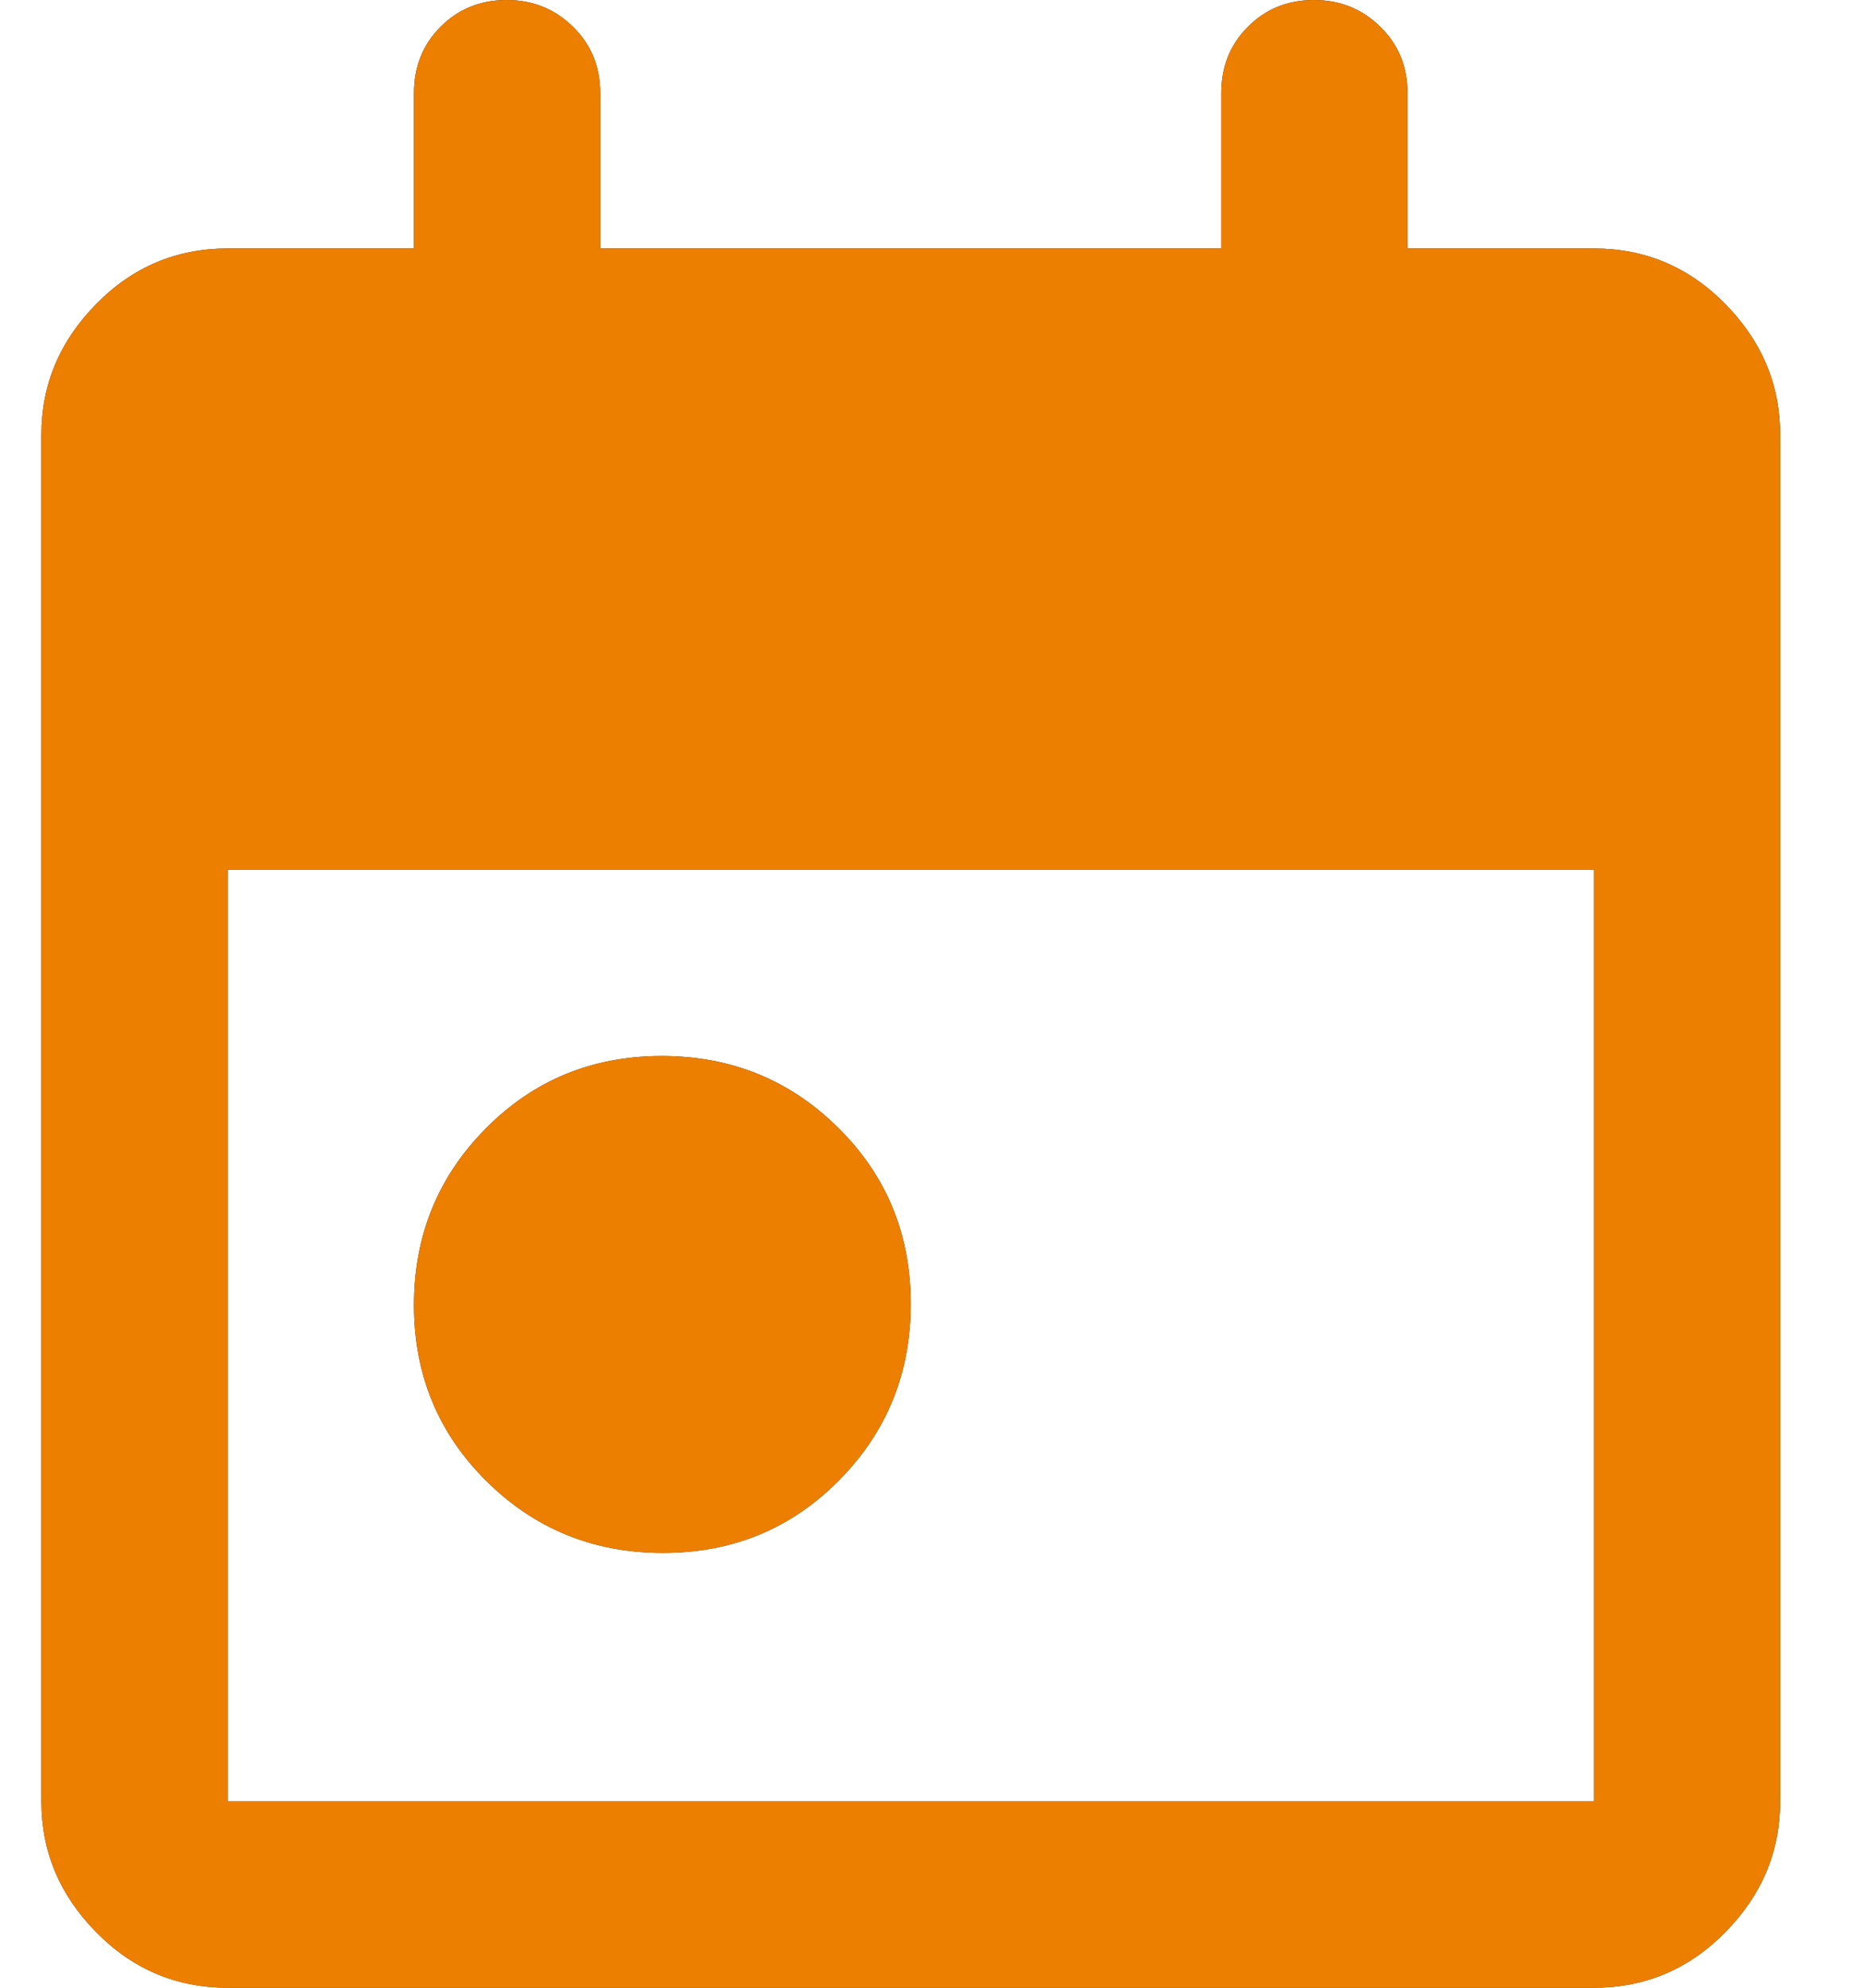 <svg width="15" height="16" viewBox="0 0 15 16" fill="none" xmlns="http://www.w3.org/2000/svg">
<path d="M5.338 12.5C4.779 12.5 4.305 12.307 3.916 11.921C3.527 11.536 3.333 11.063 3.333 10.505C3.333 9.946 3.526 9.472 3.912 9.083C4.297 8.694 4.77 8.5 5.328 8.5C5.887 8.5 6.361 8.693 6.75 9.079C7.139 9.464 7.333 9.937 7.333 10.495C7.333 11.054 7.14 11.528 6.754 11.917C6.369 12.306 5.896 12.5 5.338 12.5ZM1.833 16C1.421 16 1.067 15.851 0.774 15.552C0.48 15.254 0.333 14.903 0.333 14.5V3.5C0.333 3.097 0.48 2.747 0.774 2.448C1.067 2.149 1.421 2 1.833 2H3.333V0.75C3.333 0.537 3.404 0.359 3.547 0.216C3.69 0.072 3.867 0 4.079 0C4.29 0 4.468 0.072 4.614 0.216C4.76 0.359 4.833 0.537 4.833 0.75V2H9.833V0.75C9.833 0.537 9.904 0.359 10.047 0.216C10.19 0.072 10.367 0 10.579 0C10.79 0 10.968 0.072 11.114 0.216C11.26 0.359 11.333 0.537 11.333 0.75V2H12.833C13.245 2 13.599 2.149 13.892 2.448C14.186 2.747 14.333 3.097 14.333 3.5V14.5C14.333 14.903 14.186 15.254 13.892 15.552C13.599 15.851 13.245 16 12.833 16H1.833ZM1.833 14.5H12.833V7H1.833V14.5Z" fill="#31302F"/>
<path d="M5.338 12.5C4.779 12.5 4.305 12.307 3.916 11.921C3.527 11.536 3.333 11.063 3.333 10.505C3.333 9.946 3.526 9.472 3.912 9.083C4.297 8.694 4.77 8.5 5.328 8.5C5.887 8.5 6.361 8.693 6.75 9.079C7.139 9.464 7.333 9.937 7.333 10.495C7.333 11.054 7.14 11.528 6.754 11.917C6.369 12.306 5.896 12.5 5.338 12.5ZM1.833 16C1.421 16 1.067 15.851 0.774 15.552C0.48 15.254 0.333 14.903 0.333 14.5V3.5C0.333 3.097 0.48 2.747 0.774 2.448C1.067 2.149 1.421 2 1.833 2H3.333V0.75C3.333 0.537 3.404 0.359 3.547 0.216C3.69 0.072 3.867 0 4.079 0C4.29 0 4.468 0.072 4.614 0.216C4.76 0.359 4.833 0.537 4.833 0.75V2H9.833V0.75C9.833 0.537 9.904 0.359 10.047 0.216C10.19 0.072 10.367 0 10.579 0C10.79 0 10.968 0.072 11.114 0.216C11.26 0.359 11.333 0.537 11.333 0.75V2H12.833C13.245 2 13.599 2.149 13.892 2.448C14.186 2.747 14.333 3.097 14.333 3.5V14.5C14.333 14.903 14.186 15.254 13.892 15.552C13.599 15.851 13.245 16 12.833 16H1.833ZM1.833 14.5H12.833V7H1.833V14.5Z" fill="#EC7F00"/>
</svg>
